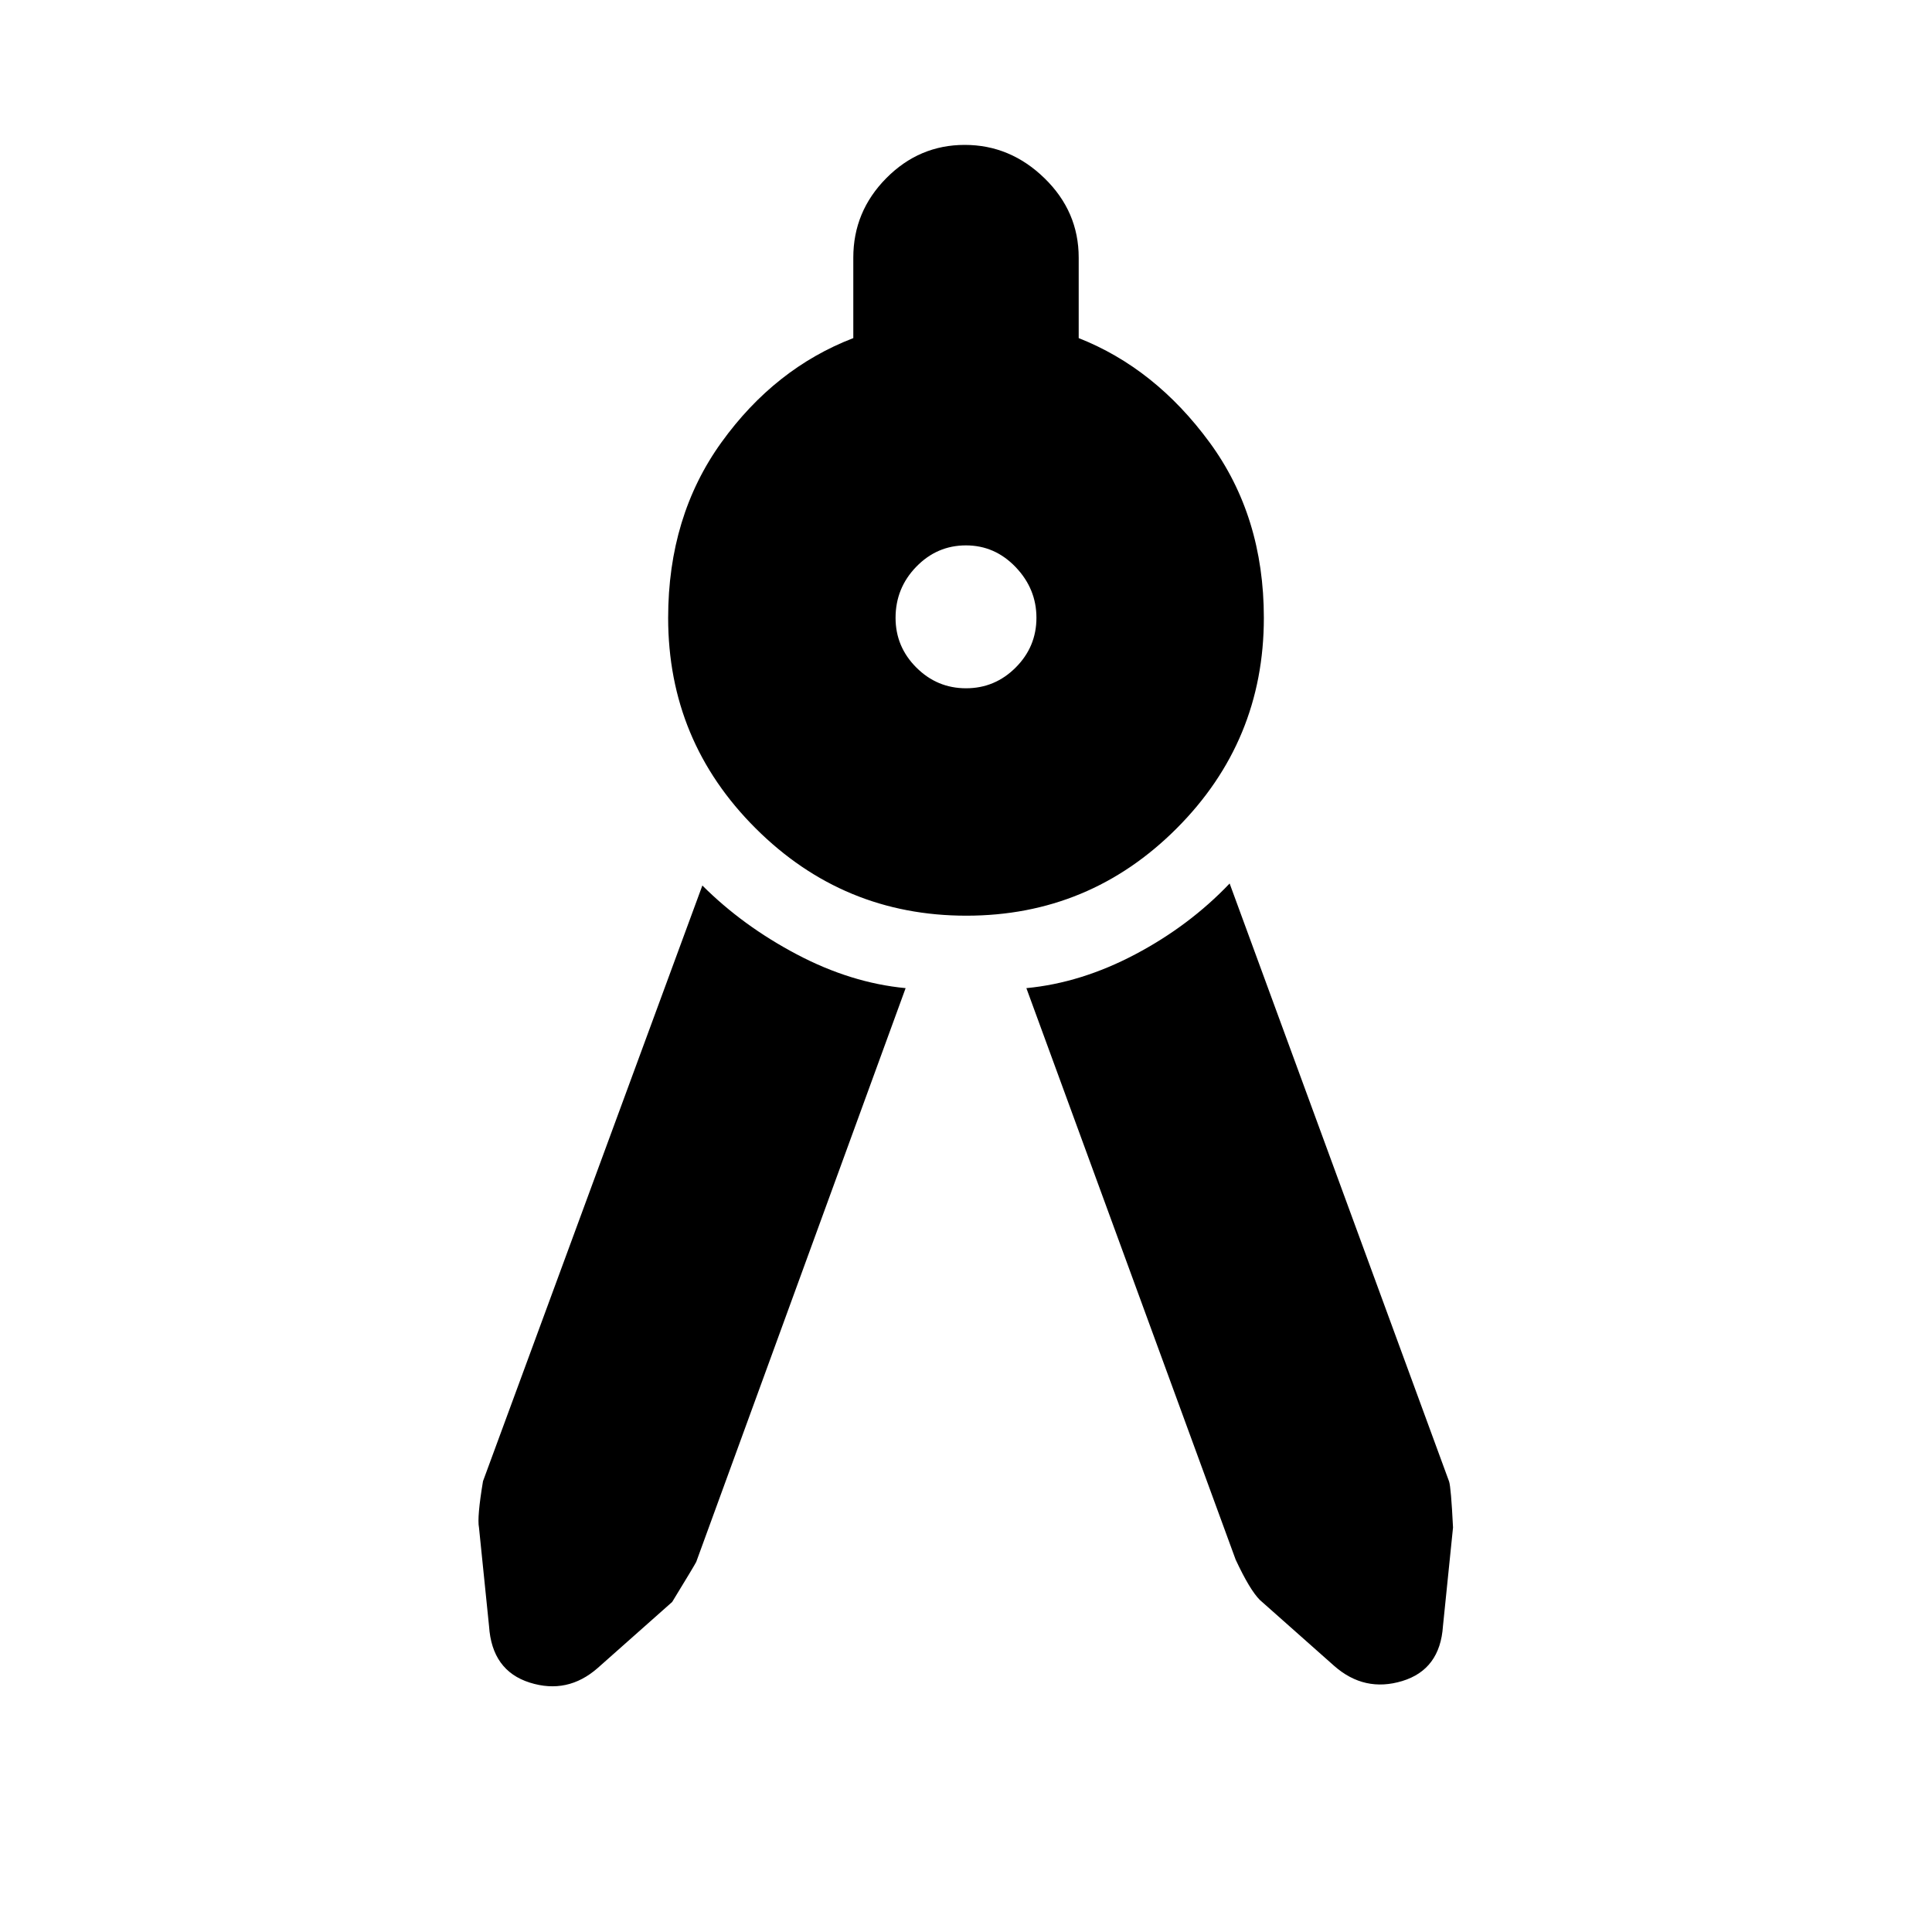 <svg xmlns="http://www.w3.org/2000/svg" height="20" viewBox="0 -960 960 960" width="20"><path d="M450-469 345.95-183.89Q345-182 334-164l-36.98 32.8q-15.02 13.2-33.8 7.27Q244.44-129.86 243-152l-5-49q-1-5 2-23l109-296q20 20 46.91 34.21Q422.82-471.58 450-469Zm30.18-36Q419-505 375.5-548.38 332-591.75 332-653q0-50.44 26.5-87.22T424-792v-40q0-22.9 16.37-39.45 16.37-16.55 39-16.55T519-871.45q17 16.55 17 39.45v40q38 15 65 51.78T628-653q0 61.25-43.32 104.62Q541.35-505 480.18-505Zm-.16-113q14.38 0 24.68-10.32 10.3-10.32 10.3-24.7 0-14.38-10.32-25.18-10.32-10.8-24.7-10.8-14.38 0-24.68 10.6Q445-667.8 445-653q0 14.37 10.32 24.69Q465.64-618 480.02-618ZM510-469q27.18-2.58 54.09-16.79Q591-500 611-521l109.04 297.13Q721-221 722-201l-5 49q-1.44 21.57-20.22 27.29-18.78 5.71-33.8-7.49L626-165q-5-5-12-20L510-469Z"/></svg>